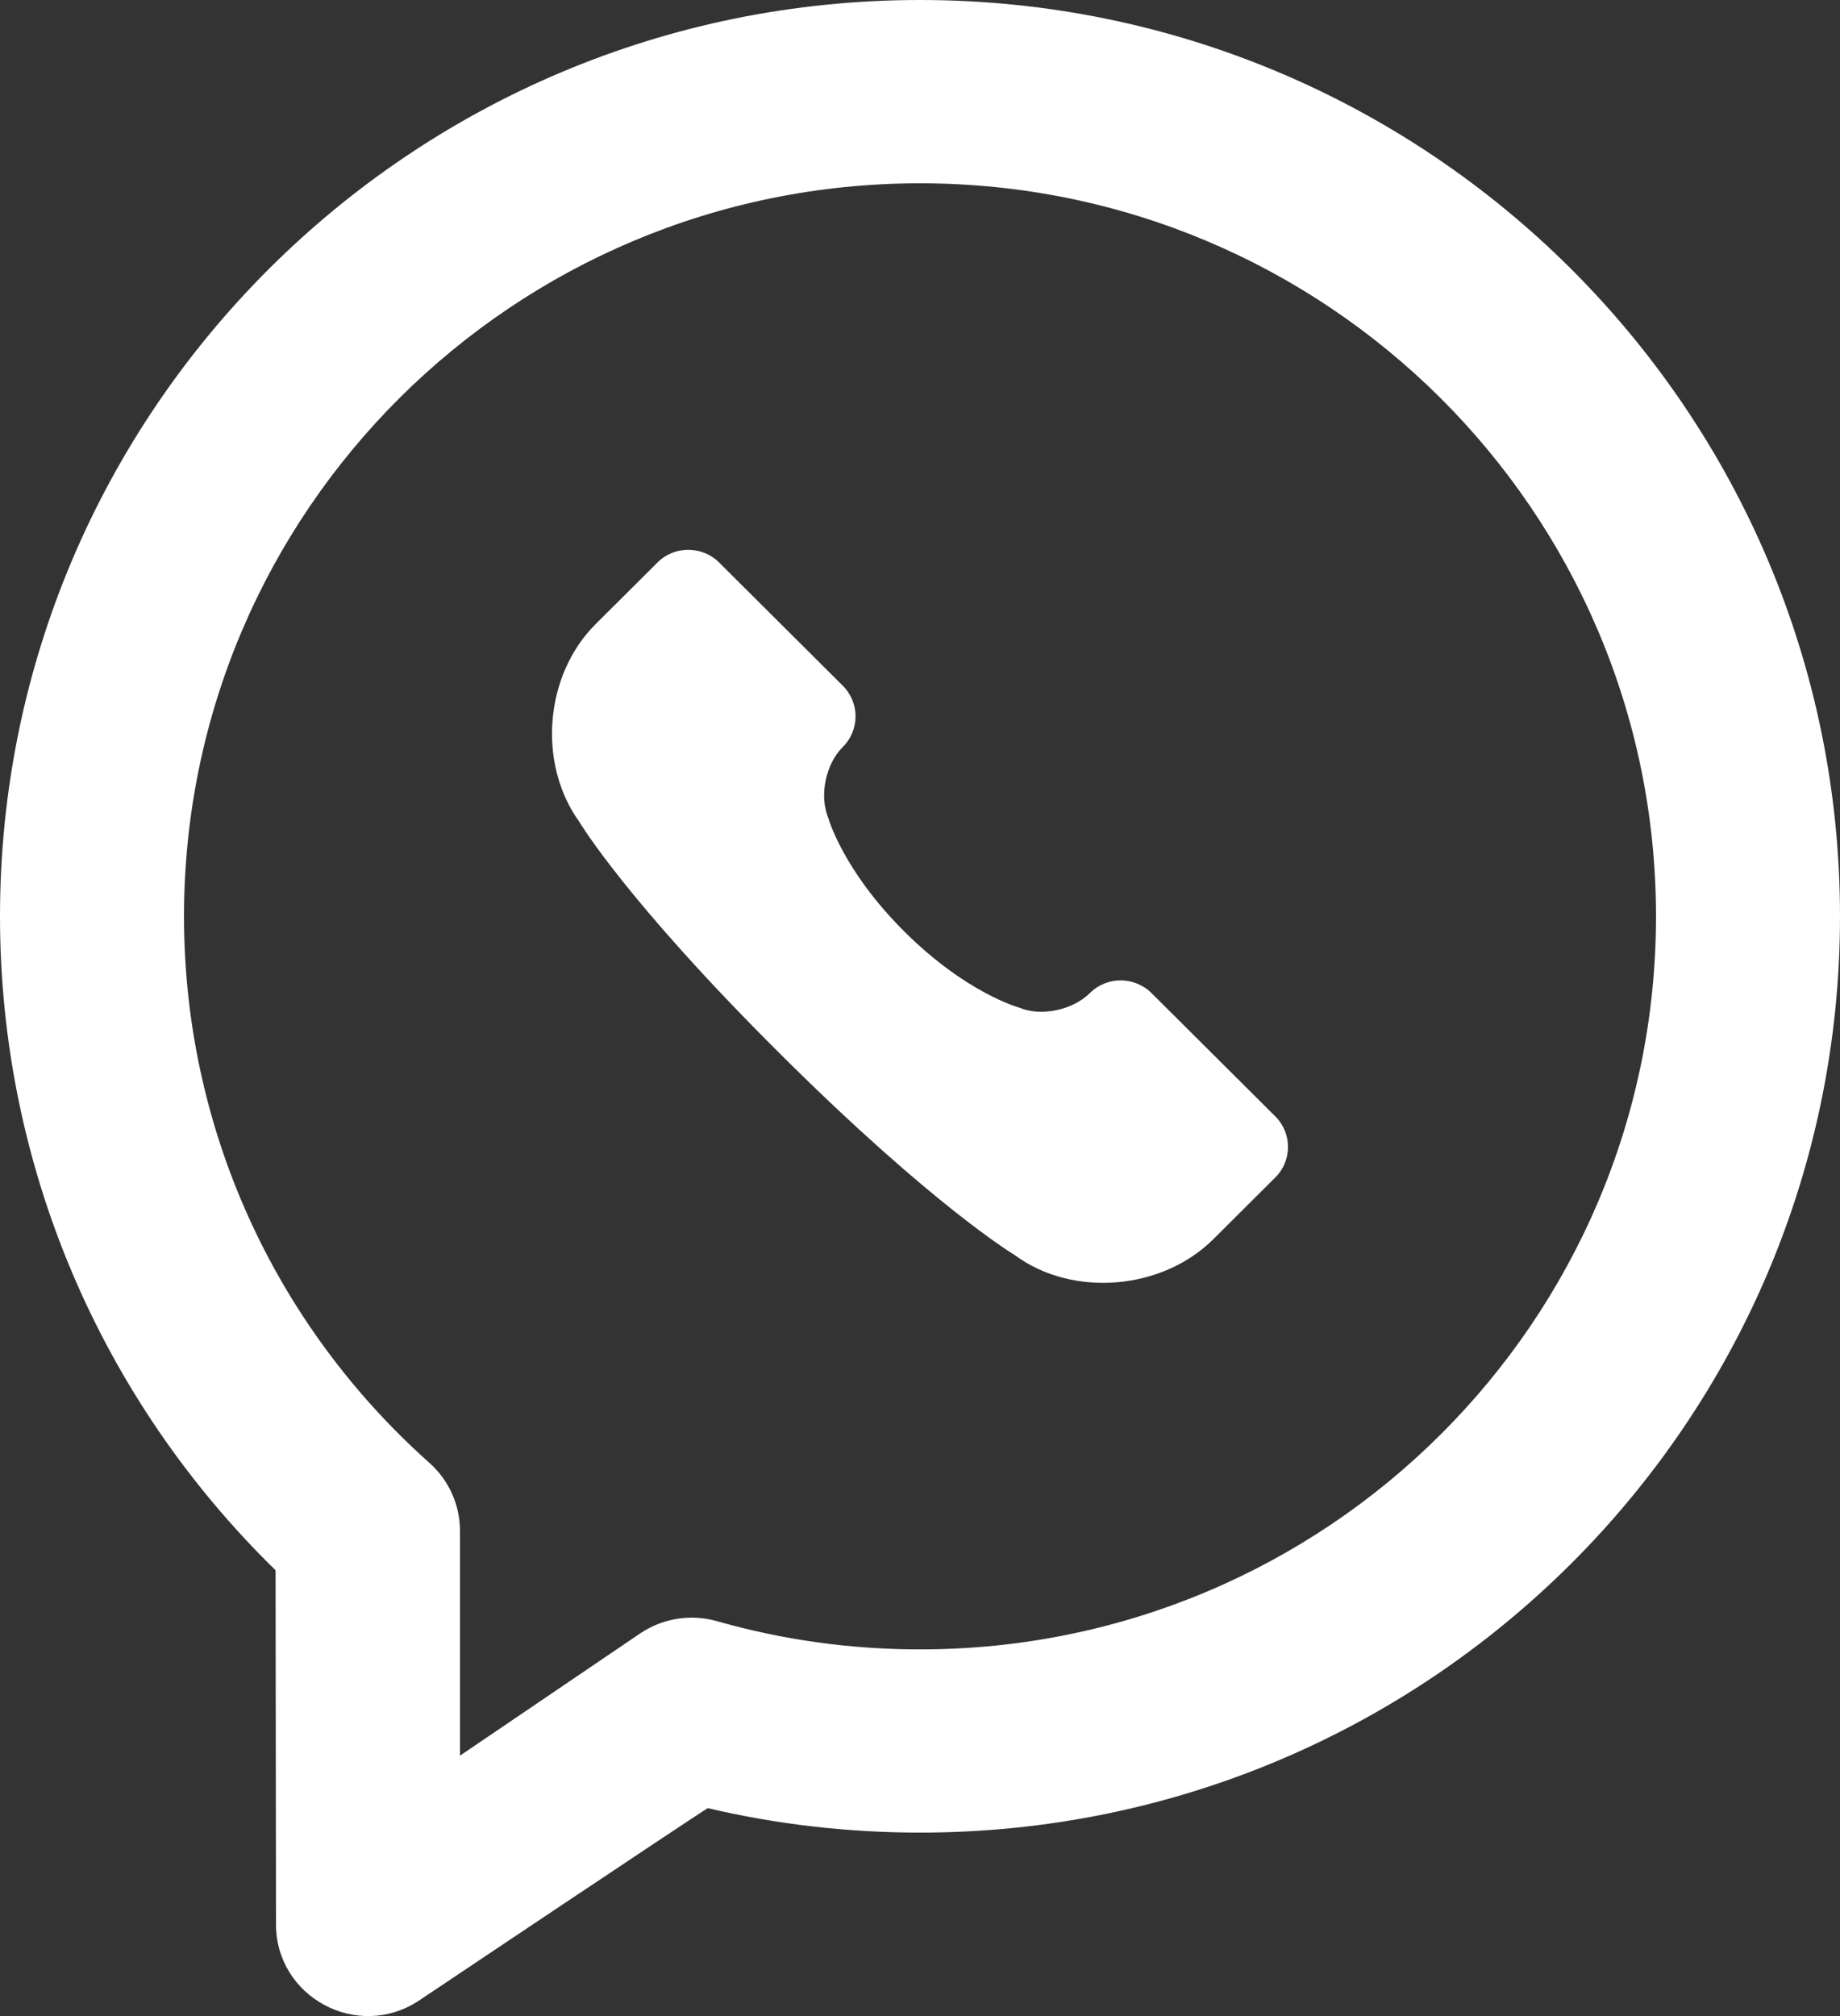 <?xml version="1.0" encoding="UTF-8"?>
<svg width="21px" height="23px" viewBox="0 0 21 23" version="1.1" xmlns="http://www.w3.org/2000/svg" xmlns:xlink="http://www.w3.org/1999/xlink">
    <rect x="0" y="0" width="21" height="23" fill="#333333" stroke="none"/>
    <!-- Generator: sketchtool 49.1 (51147) - http://www.bohemiancoding.com/sketch -->
    <title>C546D4C8-8844-4B15-A81D-E6F8EED3A33F</title>
    <desc>Created with sketchtool.</desc>
    <defs></defs>
    <g id="Home" stroke="none" stroke-width="1" fill="none" fill-rule="evenodd">
        <g id="desktop" transform="translate(-1129, -213)" fill="#FFFFFF" fill-rule="nonzero">
            <g id="mouseover-atendimento" transform="translate(1104, 100)">
                <g id="Group-12" transform="translate(20, 109)">
                    <path d="M8.15,25.953 C8.15,25.953 8.145,22.245 8.145,21.914 C6.151,19.967 5,17.302 5,14.454 C5,8.68 9.701,4 15.5,4 C21.299,4 26,8.68 26,14.454 C26,20.227 21.299,24.907 15.5,24.907 C14.677,24.907 13.866,24.813 13.078,24.628 C12.895,24.739 9.782,26.823 9.782,26.823 C9.085,27.286 8.15,26.788 8.15,25.953 Z M7.1,14.454 C7.1,16.866 8.13,19.11 9.9,20.688 C10.123,20.886 10.25,21.169 10.25,21.466 L10.25,24.029 L12.313,22.63 C12.569,22.46 12.888,22.411 13.184,22.495 C13.93,22.708 14.707,22.817 15.5,22.817 C20.139,22.817 23.9,19.073 23.9,14.454 C23.9,9.835 20.139,6.091 15.5,6.091 C10.861,6.091 7.1,9.835 7.1,14.454 Z M12.506,10.415 C12.699,10.223 13.016,10.227 13.205,10.415 L14.617,11.821 C14.814,12.016 14.813,12.329 14.618,12.523 C14.422,12.718 14.349,13.078 14.453,13.331 C14.453,13.331 14.617,13.926 15.322,14.628 C16.026,15.329 16.626,15.493 16.626,15.493 C16.877,15.602 17.243,15.524 17.438,15.33 C17.634,15.135 17.949,15.137 18.144,15.331 L19.556,16.737 C19.749,16.929 19.747,17.243 19.556,17.432 L18.848,18.137 C18.264,18.719 17.242,18.806 16.582,18.319 C16.582,18.319 15.655,17.766 13.898,16.017 C12.141,14.269 11.614,13.379 11.614,13.379 C11.131,12.712 11.215,11.7 11.798,11.12 L12.506,10.415 Z" id="Whatsapp"></path>
                </g>
            </g>
        </g>
    </g>
</svg>